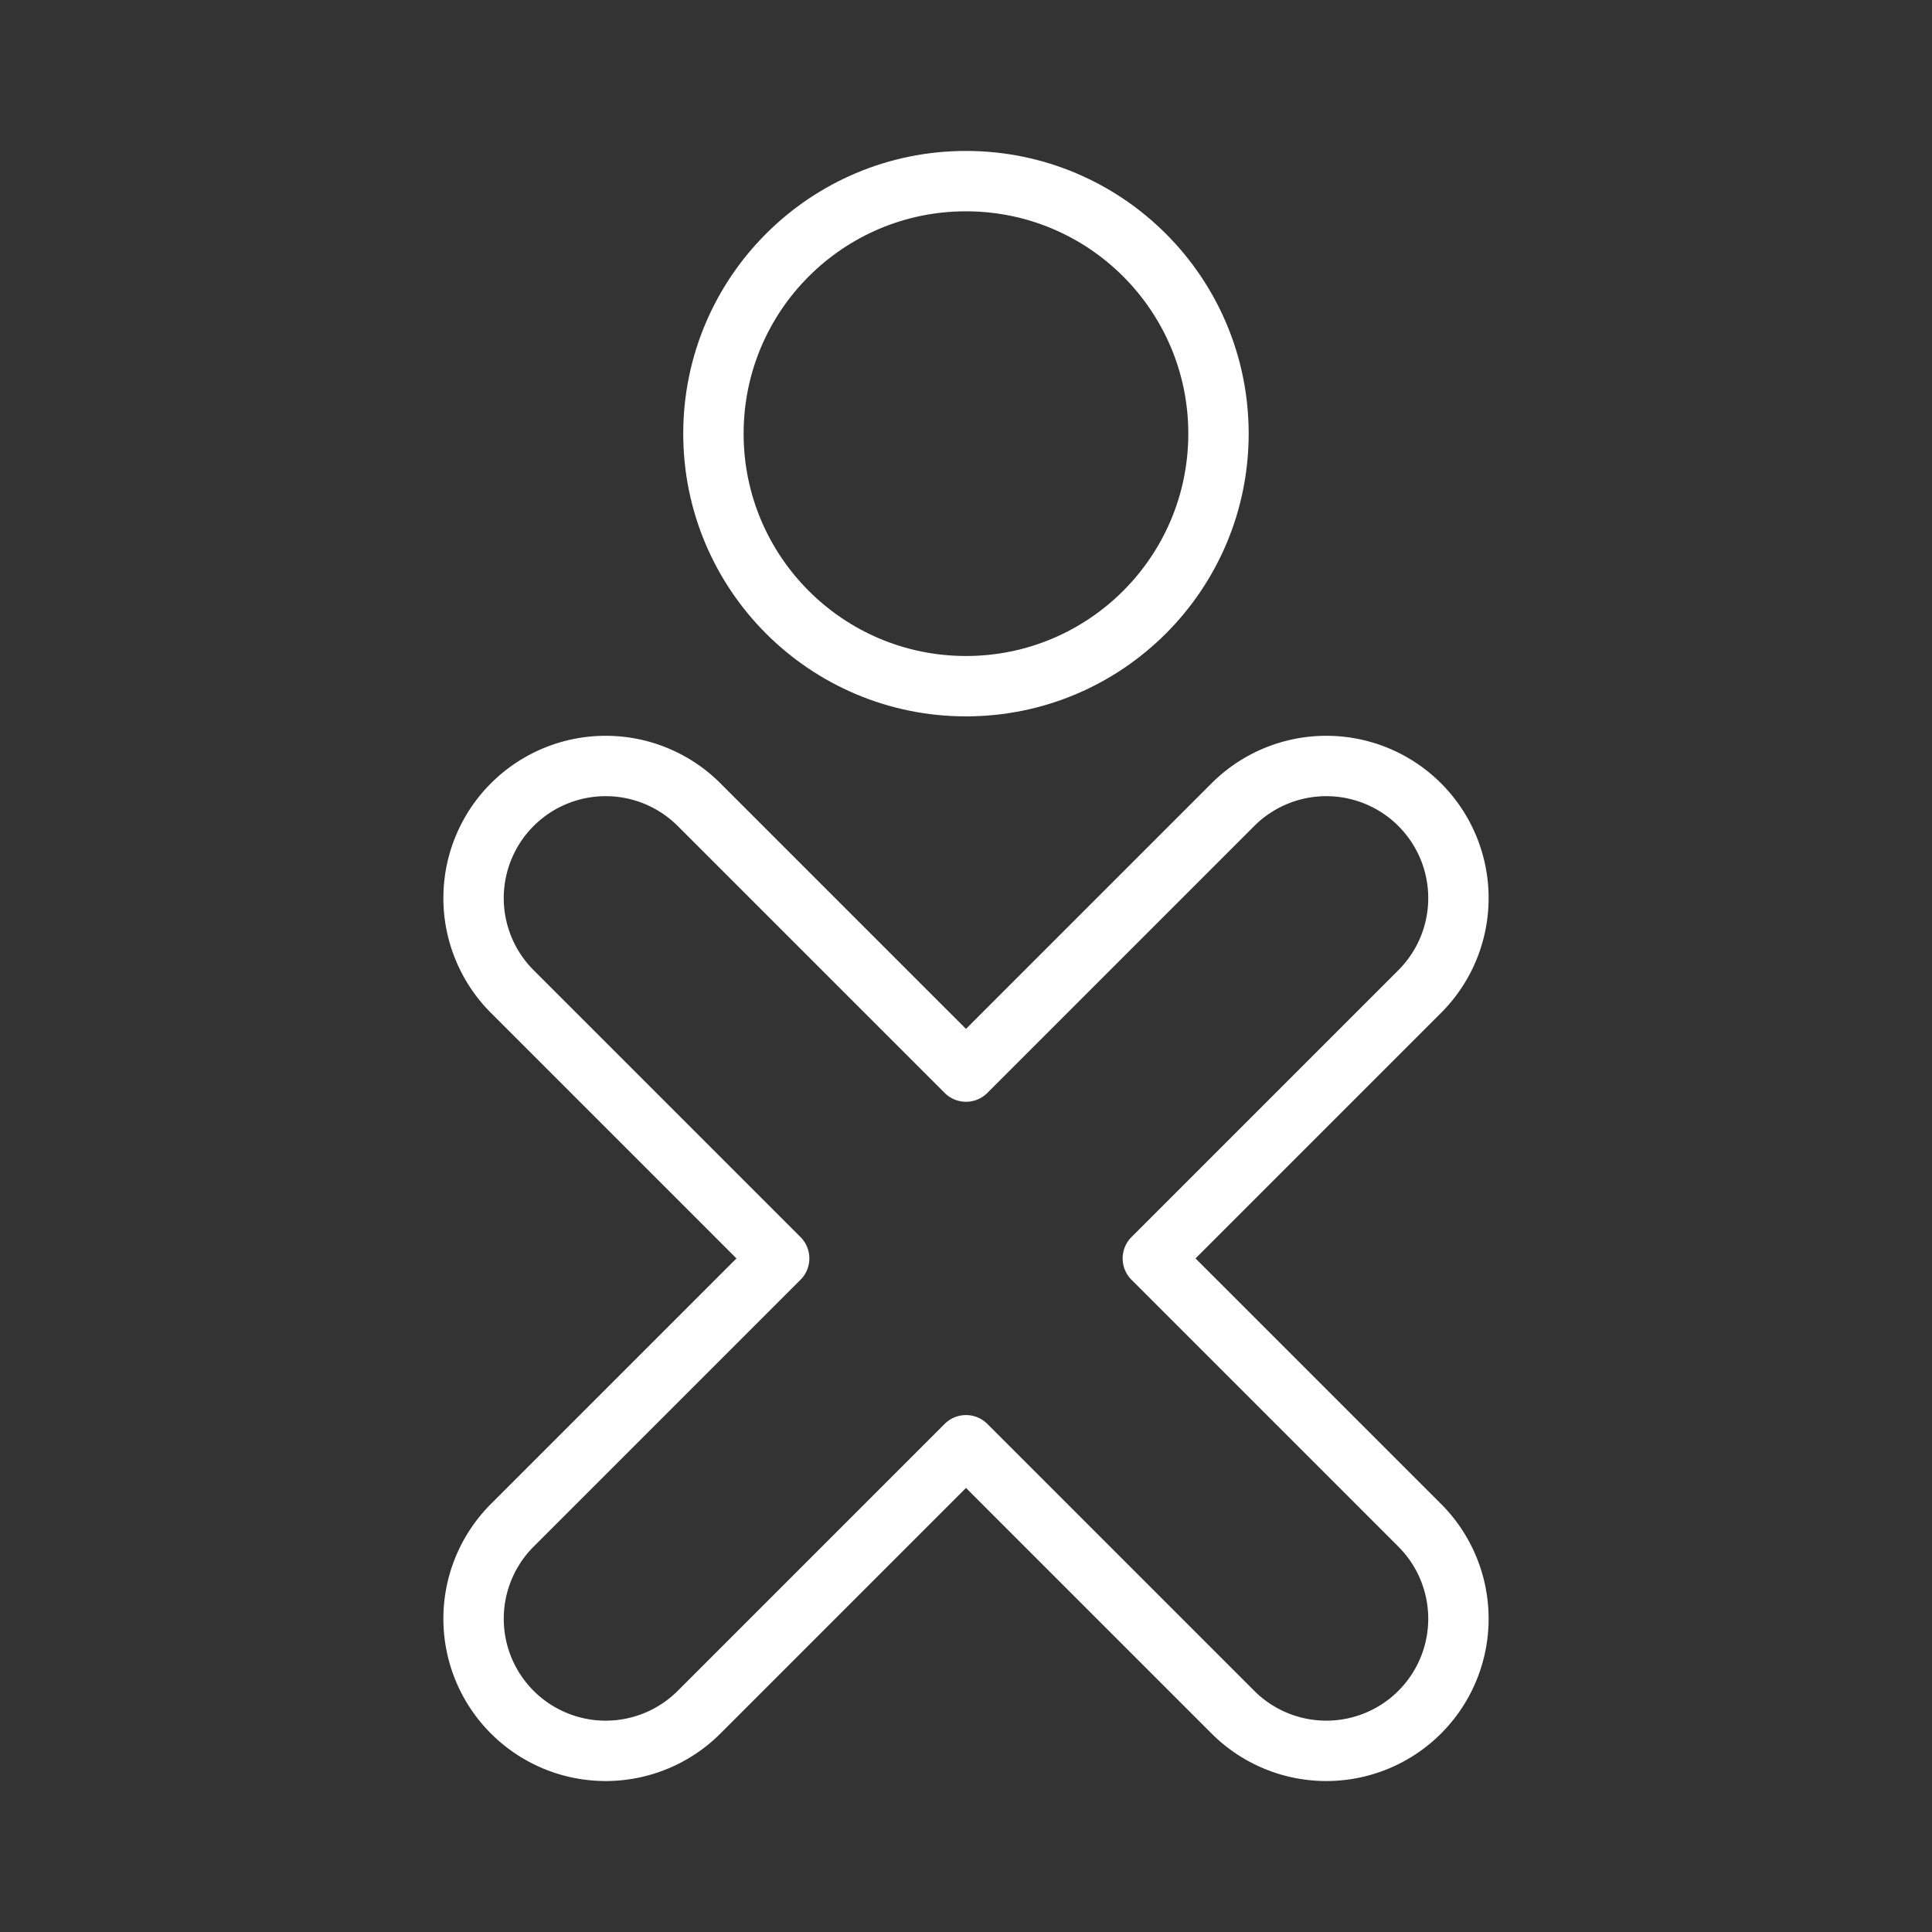 <ns0:svg xmlns:ns0="http://www.w3.org/2000/svg" viewBox="0 0 48 48" style="stroke-width:1.5px"><ns0:rect x="0" y="0" width="48" height="48" fill="#333333" stroke="none"/><ns0:defs style="stroke-width:1.5px"><ns0:style style="stroke-width:1.5px">.a{fill:none;stroke:#fff;stroke-linecap:round;stroke-linejoin:round;}</ns0:style></ns0:defs><ns0:path class="a" d="M28.642,31.265l6.631-6.631a3.282,3.282,0,0,0-4.642-4.642L24,26.623l-6.631-6.631a3.282,3.282,0,1,0-4.642,4.642l6.631,6.631-6.631,6.631a3.282,3.282,0,1,0,4.642,4.642L24,35.907l6.631,6.631a3.282,3.282,0,0,0,4.642-4.642Z" style="stroke-width:1.5px" /><ns0:circle class="a" cx="23.999" cy="10.774" r="6.274" style="stroke-width:1.5px" /></ns0:svg>